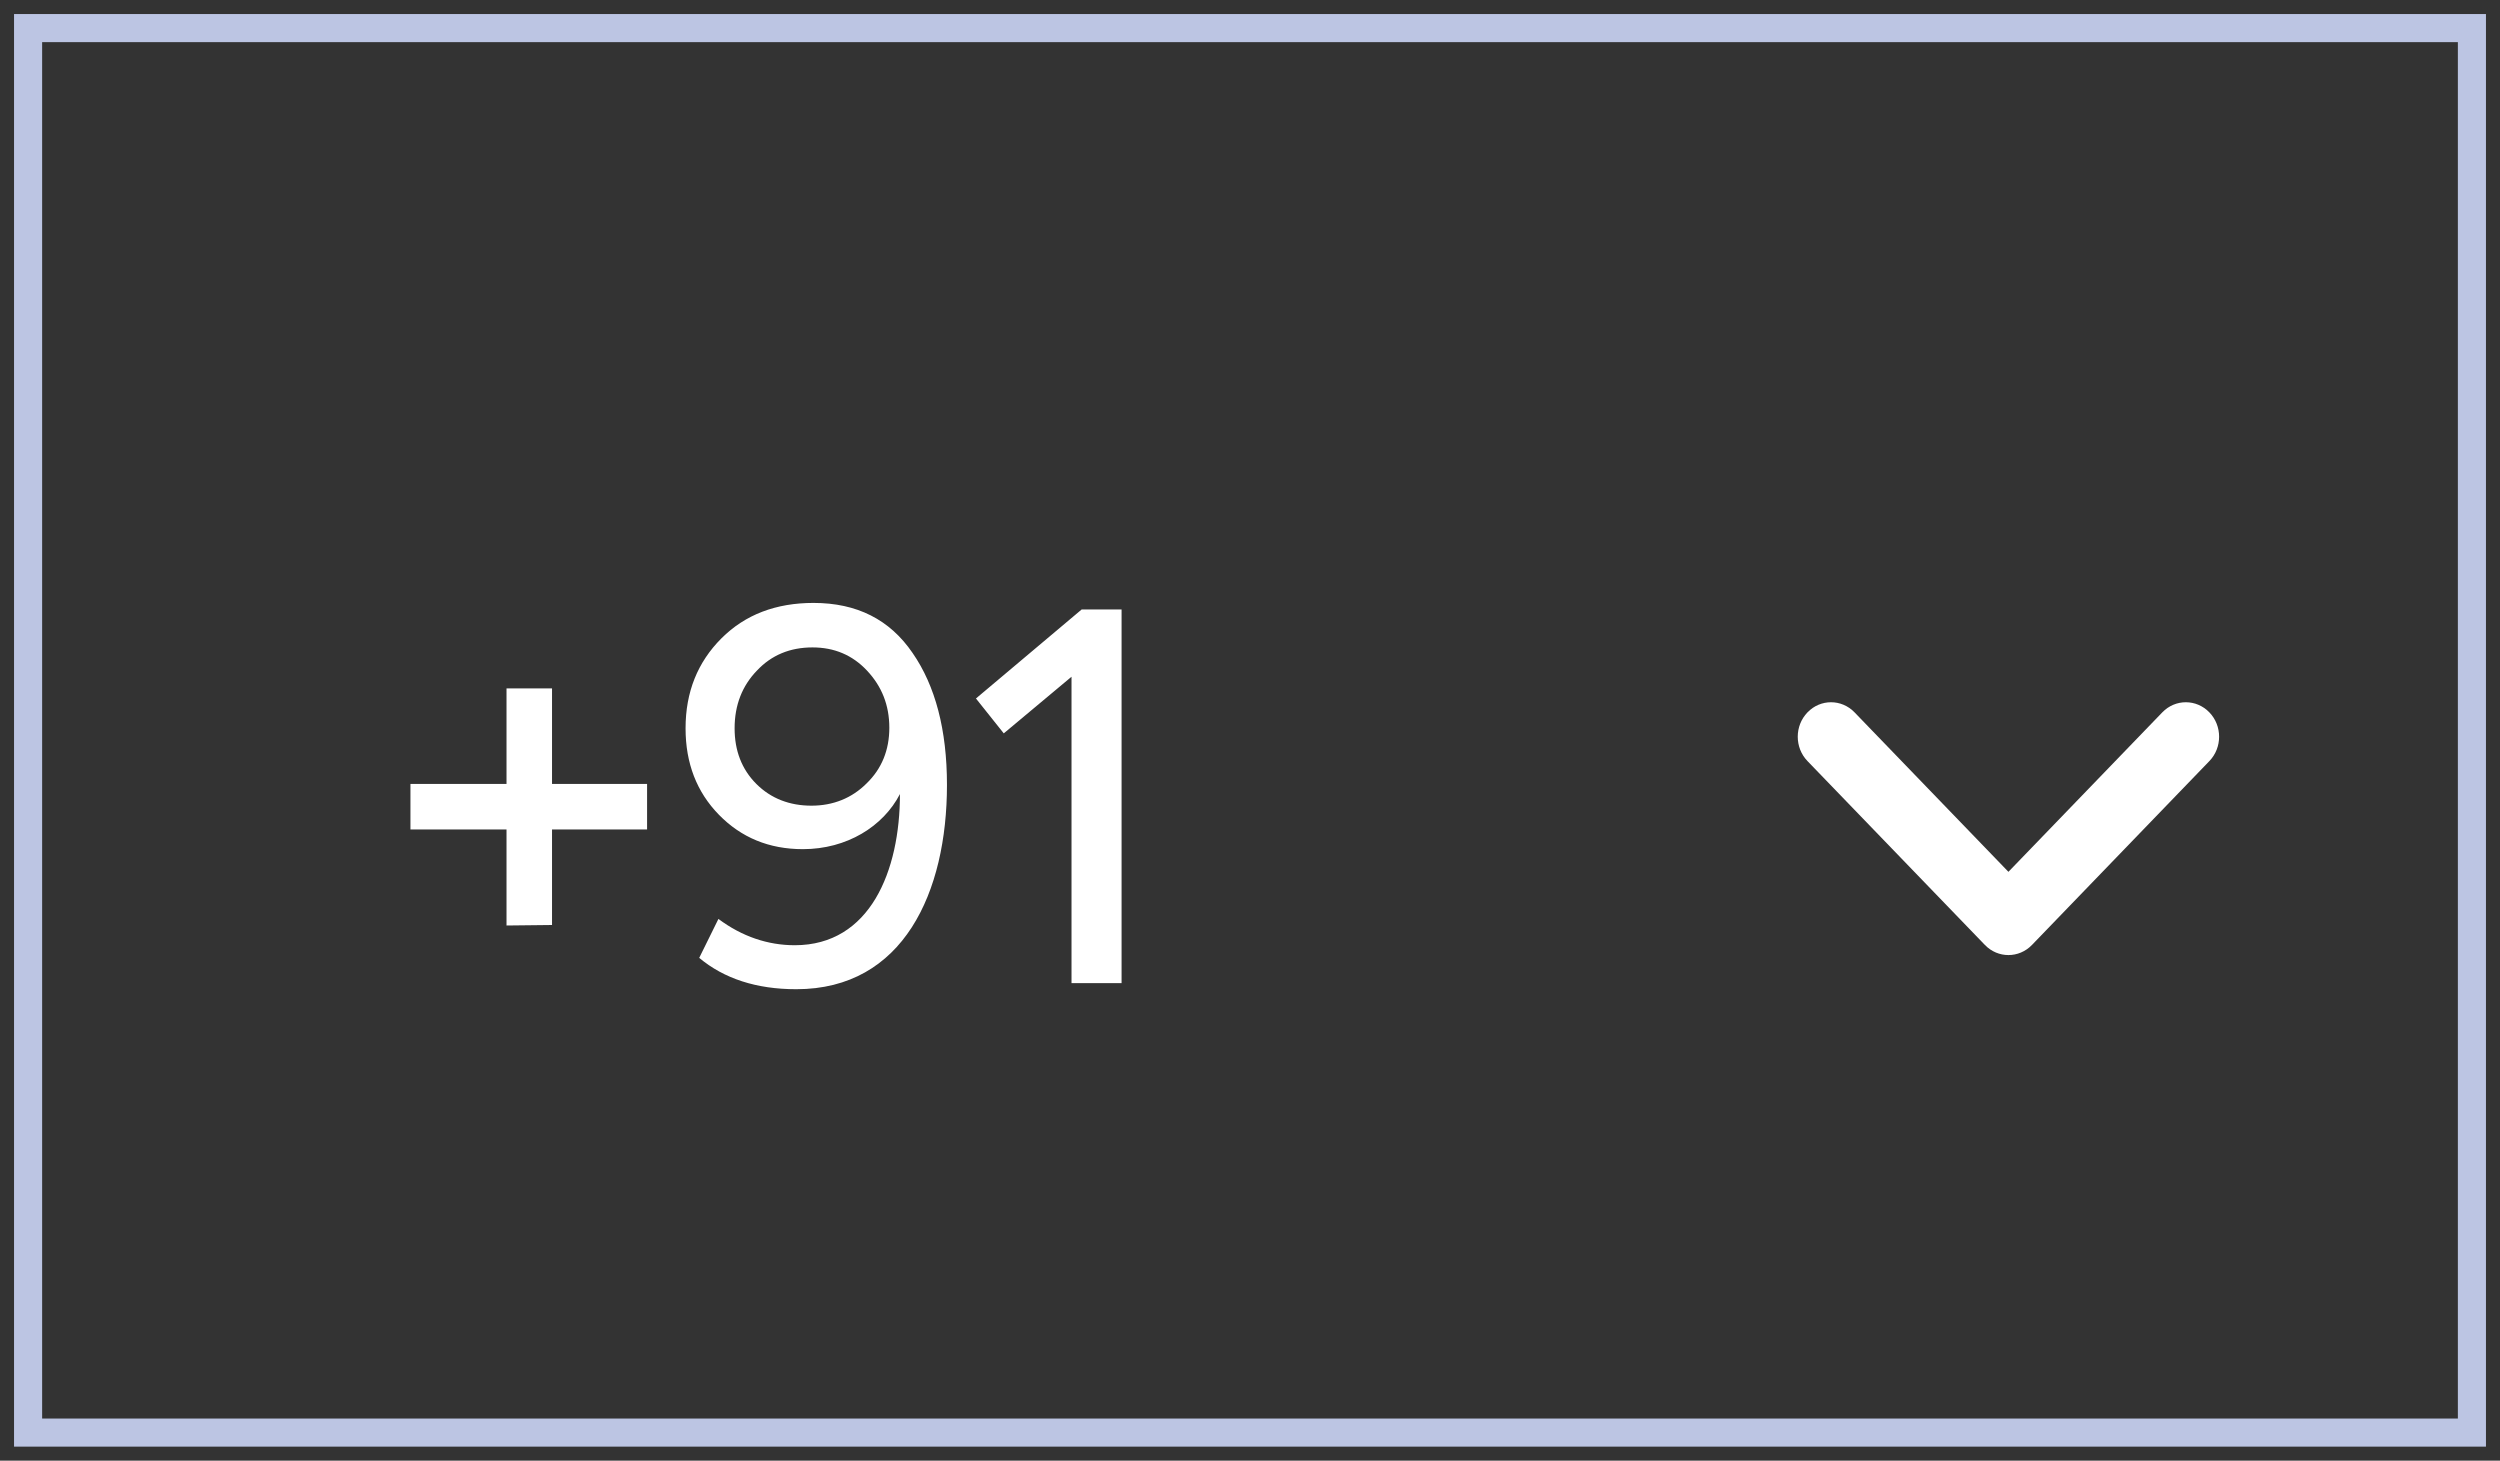 <svg width="89" height="52" viewBox="0 0 89 52" fill="none" xmlns="http://www.w3.org/2000/svg">
<rect x="0" y="0" width="89" height="52" fill="#333333" stroke="none"/>
<rect x="1" y="1" width="87" height="50" stroke="#BCC5E3"/>
<path d="M19.652 27.908V24.506H18.032V27.908H14.612V29.528H18.032V32.948L19.652 32.93V29.528H23.036V27.908H19.652ZM28.96 21.464C27.628 21.464 26.53 21.878 25.684 22.724C24.838 23.57 24.406 24.632 24.406 25.928C24.406 27.17 24.802 28.196 25.594 29.006C26.386 29.816 27.376 30.23 28.582 30.23C30.148 30.23 31.444 29.42 32.038 28.268C32.038 31.004 30.976 33.65 28.294 33.65C27.34 33.65 26.422 33.344 25.576 32.714L24.892 34.1C25.774 34.838 26.926 35.216 28.348 35.216C32.164 35.216 33.712 31.76 33.712 27.944C33.712 25.982 33.298 24.416 32.488 23.246C31.678 22.058 30.508 21.464 28.96 21.464ZM31.66 25.91C31.66 26.702 31.39 27.368 30.85 27.89C30.328 28.412 29.662 28.682 28.888 28.682C28.114 28.682 27.448 28.43 26.926 27.908C26.404 27.386 26.152 26.72 26.152 25.928C26.152 25.1 26.422 24.416 26.944 23.876C27.466 23.318 28.132 23.048 28.924 23.048C29.698 23.048 30.346 23.318 30.868 23.876C31.39 24.434 31.66 25.1 31.66 25.91ZM34.744 24.866L35.734 26.108L38.146 24.092V35H39.928V21.698H38.506L34.744 24.866Z" fill="white"/>
<path fill-rule="evenodd" clip-rule="evenodd" d="M78.653 25.36C79.116 25.839 79.116 26.616 78.653 27.095L72.337 33.641C71.875 34.12 71.125 34.12 70.663 33.641L64.347 27.095C63.884 26.616 63.884 25.839 64.347 25.36C64.809 24.88 65.559 24.88 66.022 25.36L71.5 31.037L76.978 25.36C77.441 24.88 78.191 24.88 78.653 25.36Z" fill="white"/>
</svg>
